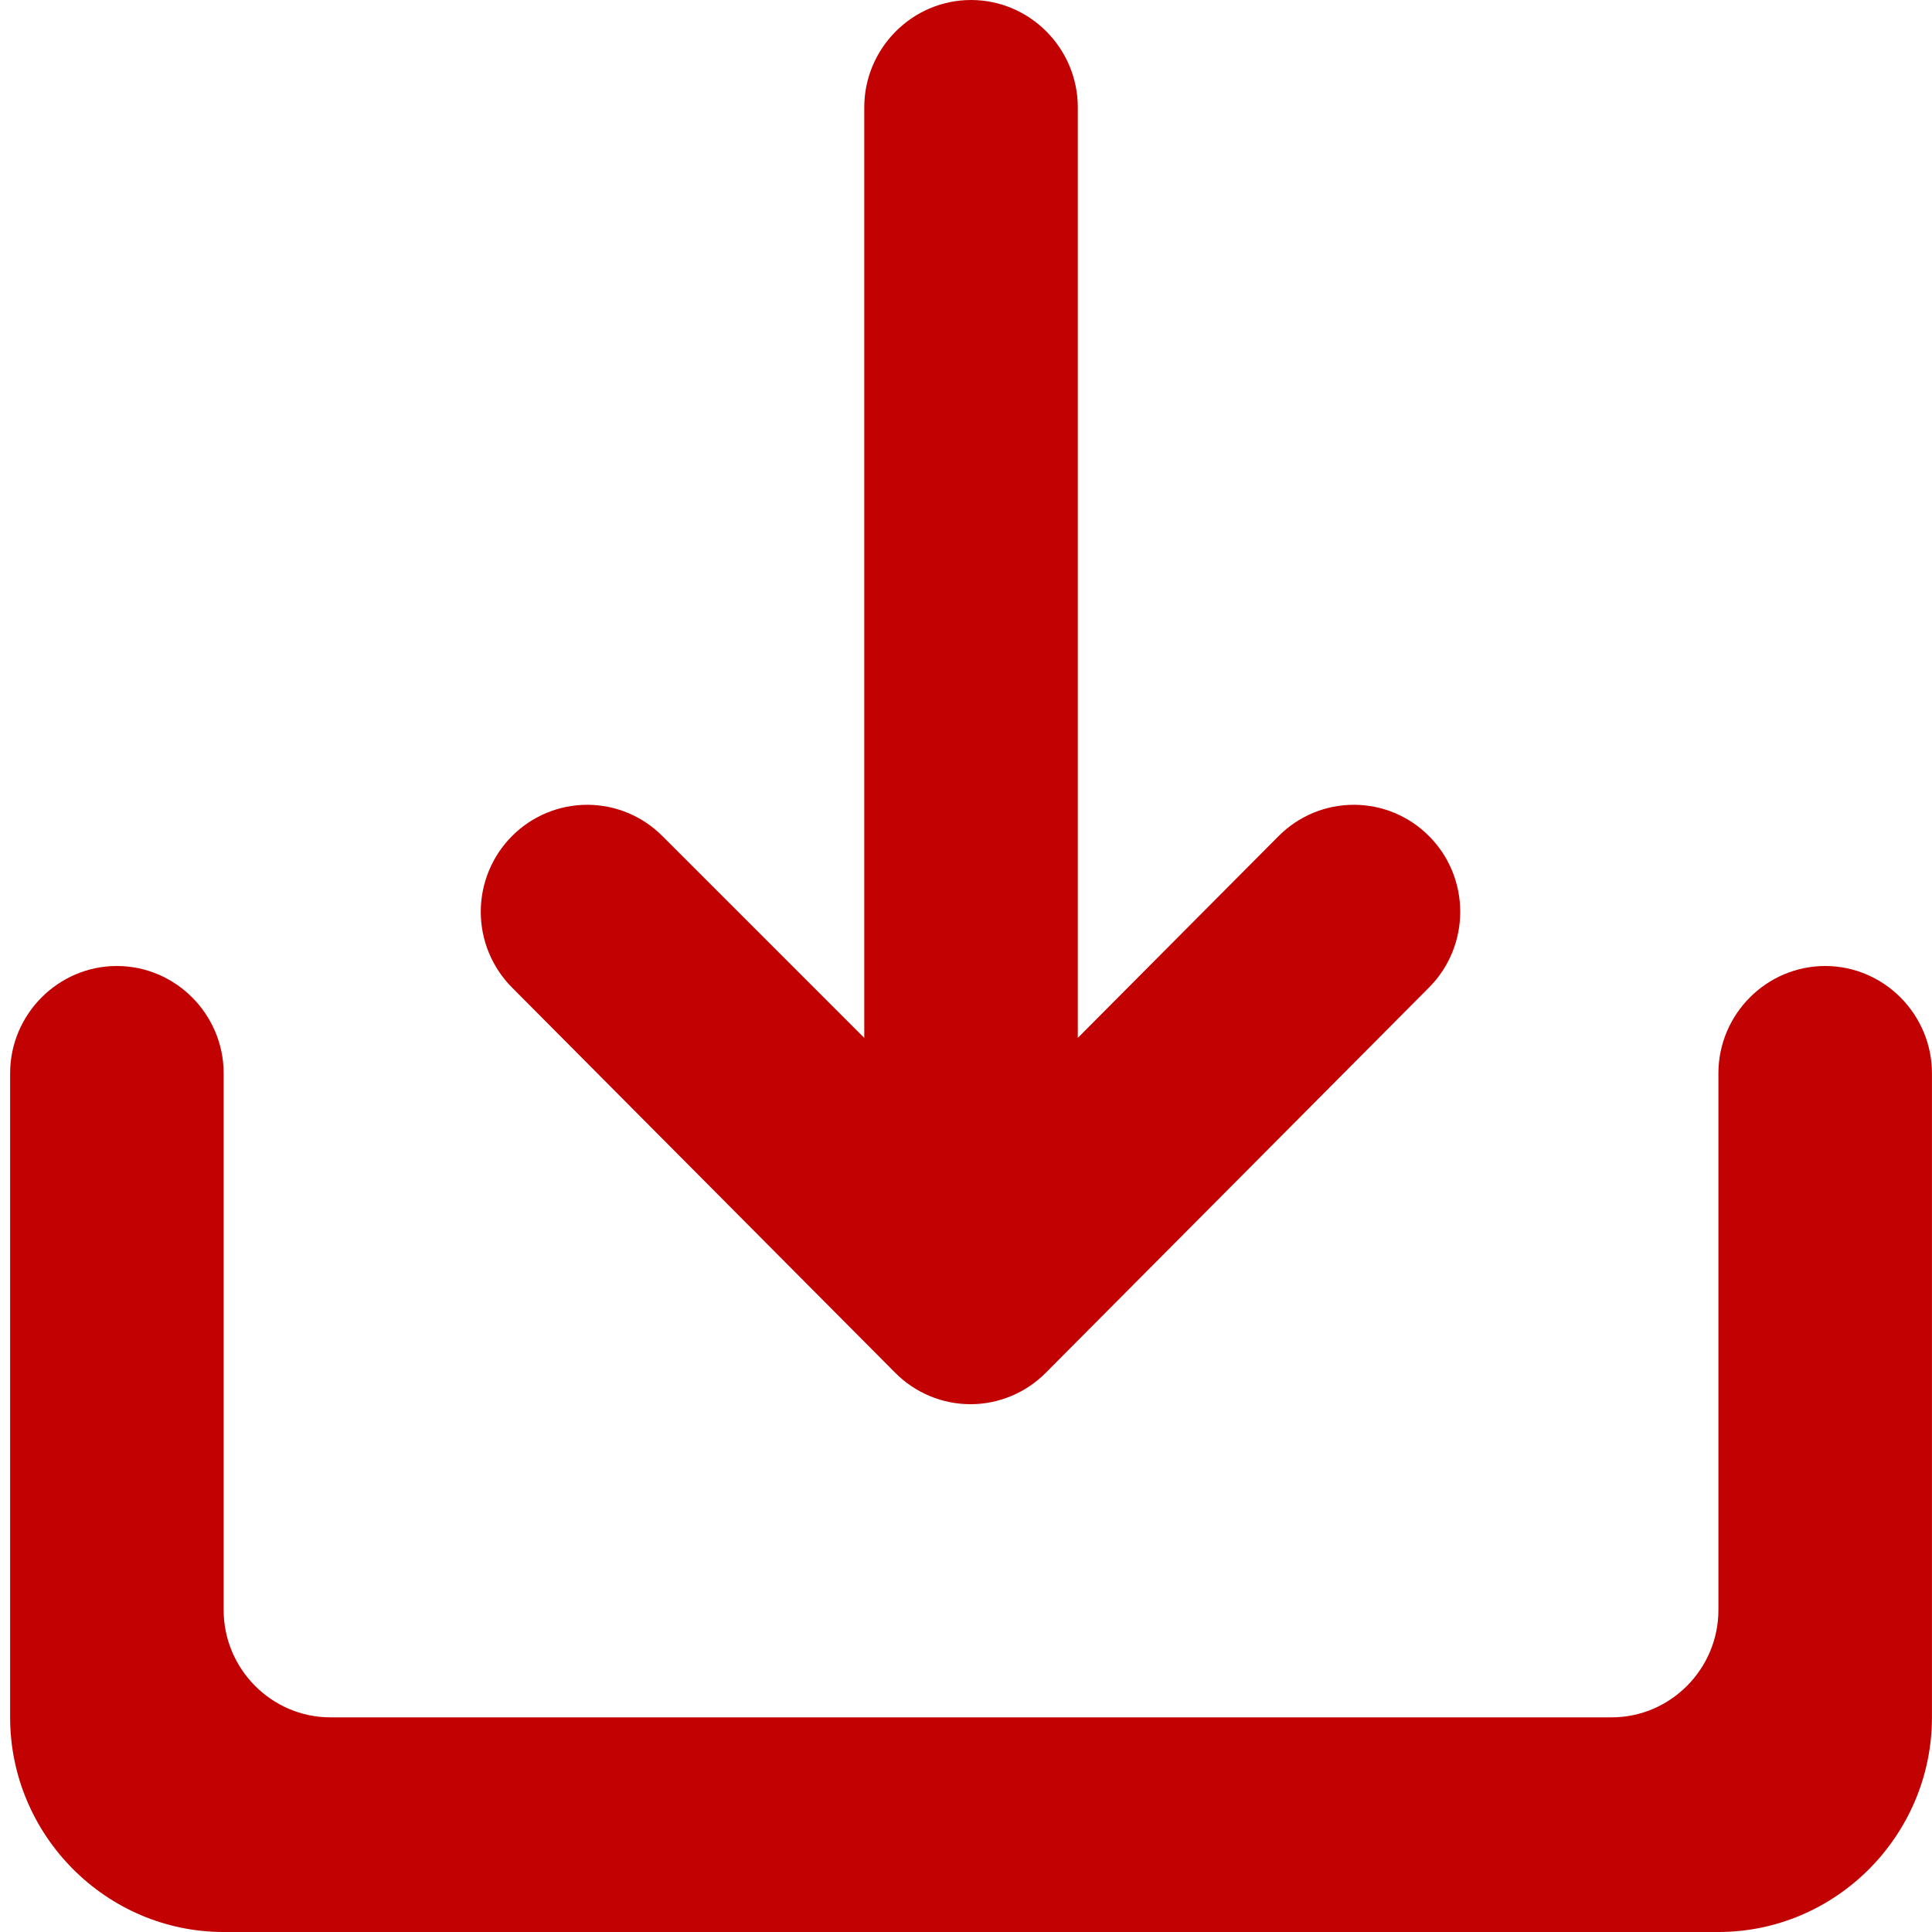 <svg width="38" height="38" viewBox="0 0 38 38" fill="none" xmlns="http://www.w3.org/2000/svg">
<path d="M33.799 21.111V31.667C33.799 32.828 32.854 33.778 31.699 33.778H6.499C5.344 33.778 4.399 32.828 4.399 31.667V21.111C4.399 19.95 3.454 19 2.299 19C1.144 19 0.199 19.95 0.199 21.111V33.778C0.199 36.1 2.089 38 4.399 38H33.799C36.109 38 37.999 36.1 37.999 33.778V21.111C37.999 19.95 37.054 19 35.899 19C34.744 19 33.799 19.95 33.799 21.111ZM21.199 20.414L25.147 16.446C25.342 16.25 25.573 16.095 25.826 15.989C26.081 15.883 26.353 15.829 26.628 15.829C26.903 15.829 27.175 15.883 27.429 15.989C27.683 16.095 27.914 16.25 28.108 16.446C28.303 16.641 28.457 16.873 28.562 17.128C28.667 17.384 28.721 17.657 28.721 17.934C28.721 18.21 28.667 18.484 28.562 18.739C28.457 18.995 28.303 19.227 28.108 19.422L20.569 27.001C20.375 27.197 20.144 27.352 19.89 27.458C19.636 27.564 19.364 27.619 19.089 27.619C18.814 27.619 18.541 27.564 18.287 27.458C18.033 27.352 17.802 27.197 17.608 27.001L10.069 19.422C9.677 19.027 9.456 18.492 9.456 17.934C9.456 17.376 9.677 16.84 10.069 16.446C10.462 16.051 10.994 15.829 11.55 15.829C12.105 15.829 12.638 16.051 13.03 16.446L16.999 20.414V2.111C16.999 0.95 17.944 0 19.099 0C20.254 0 21.199 0.95 21.199 2.111V20.414Z" fill="#C20202"/>
</svg>
